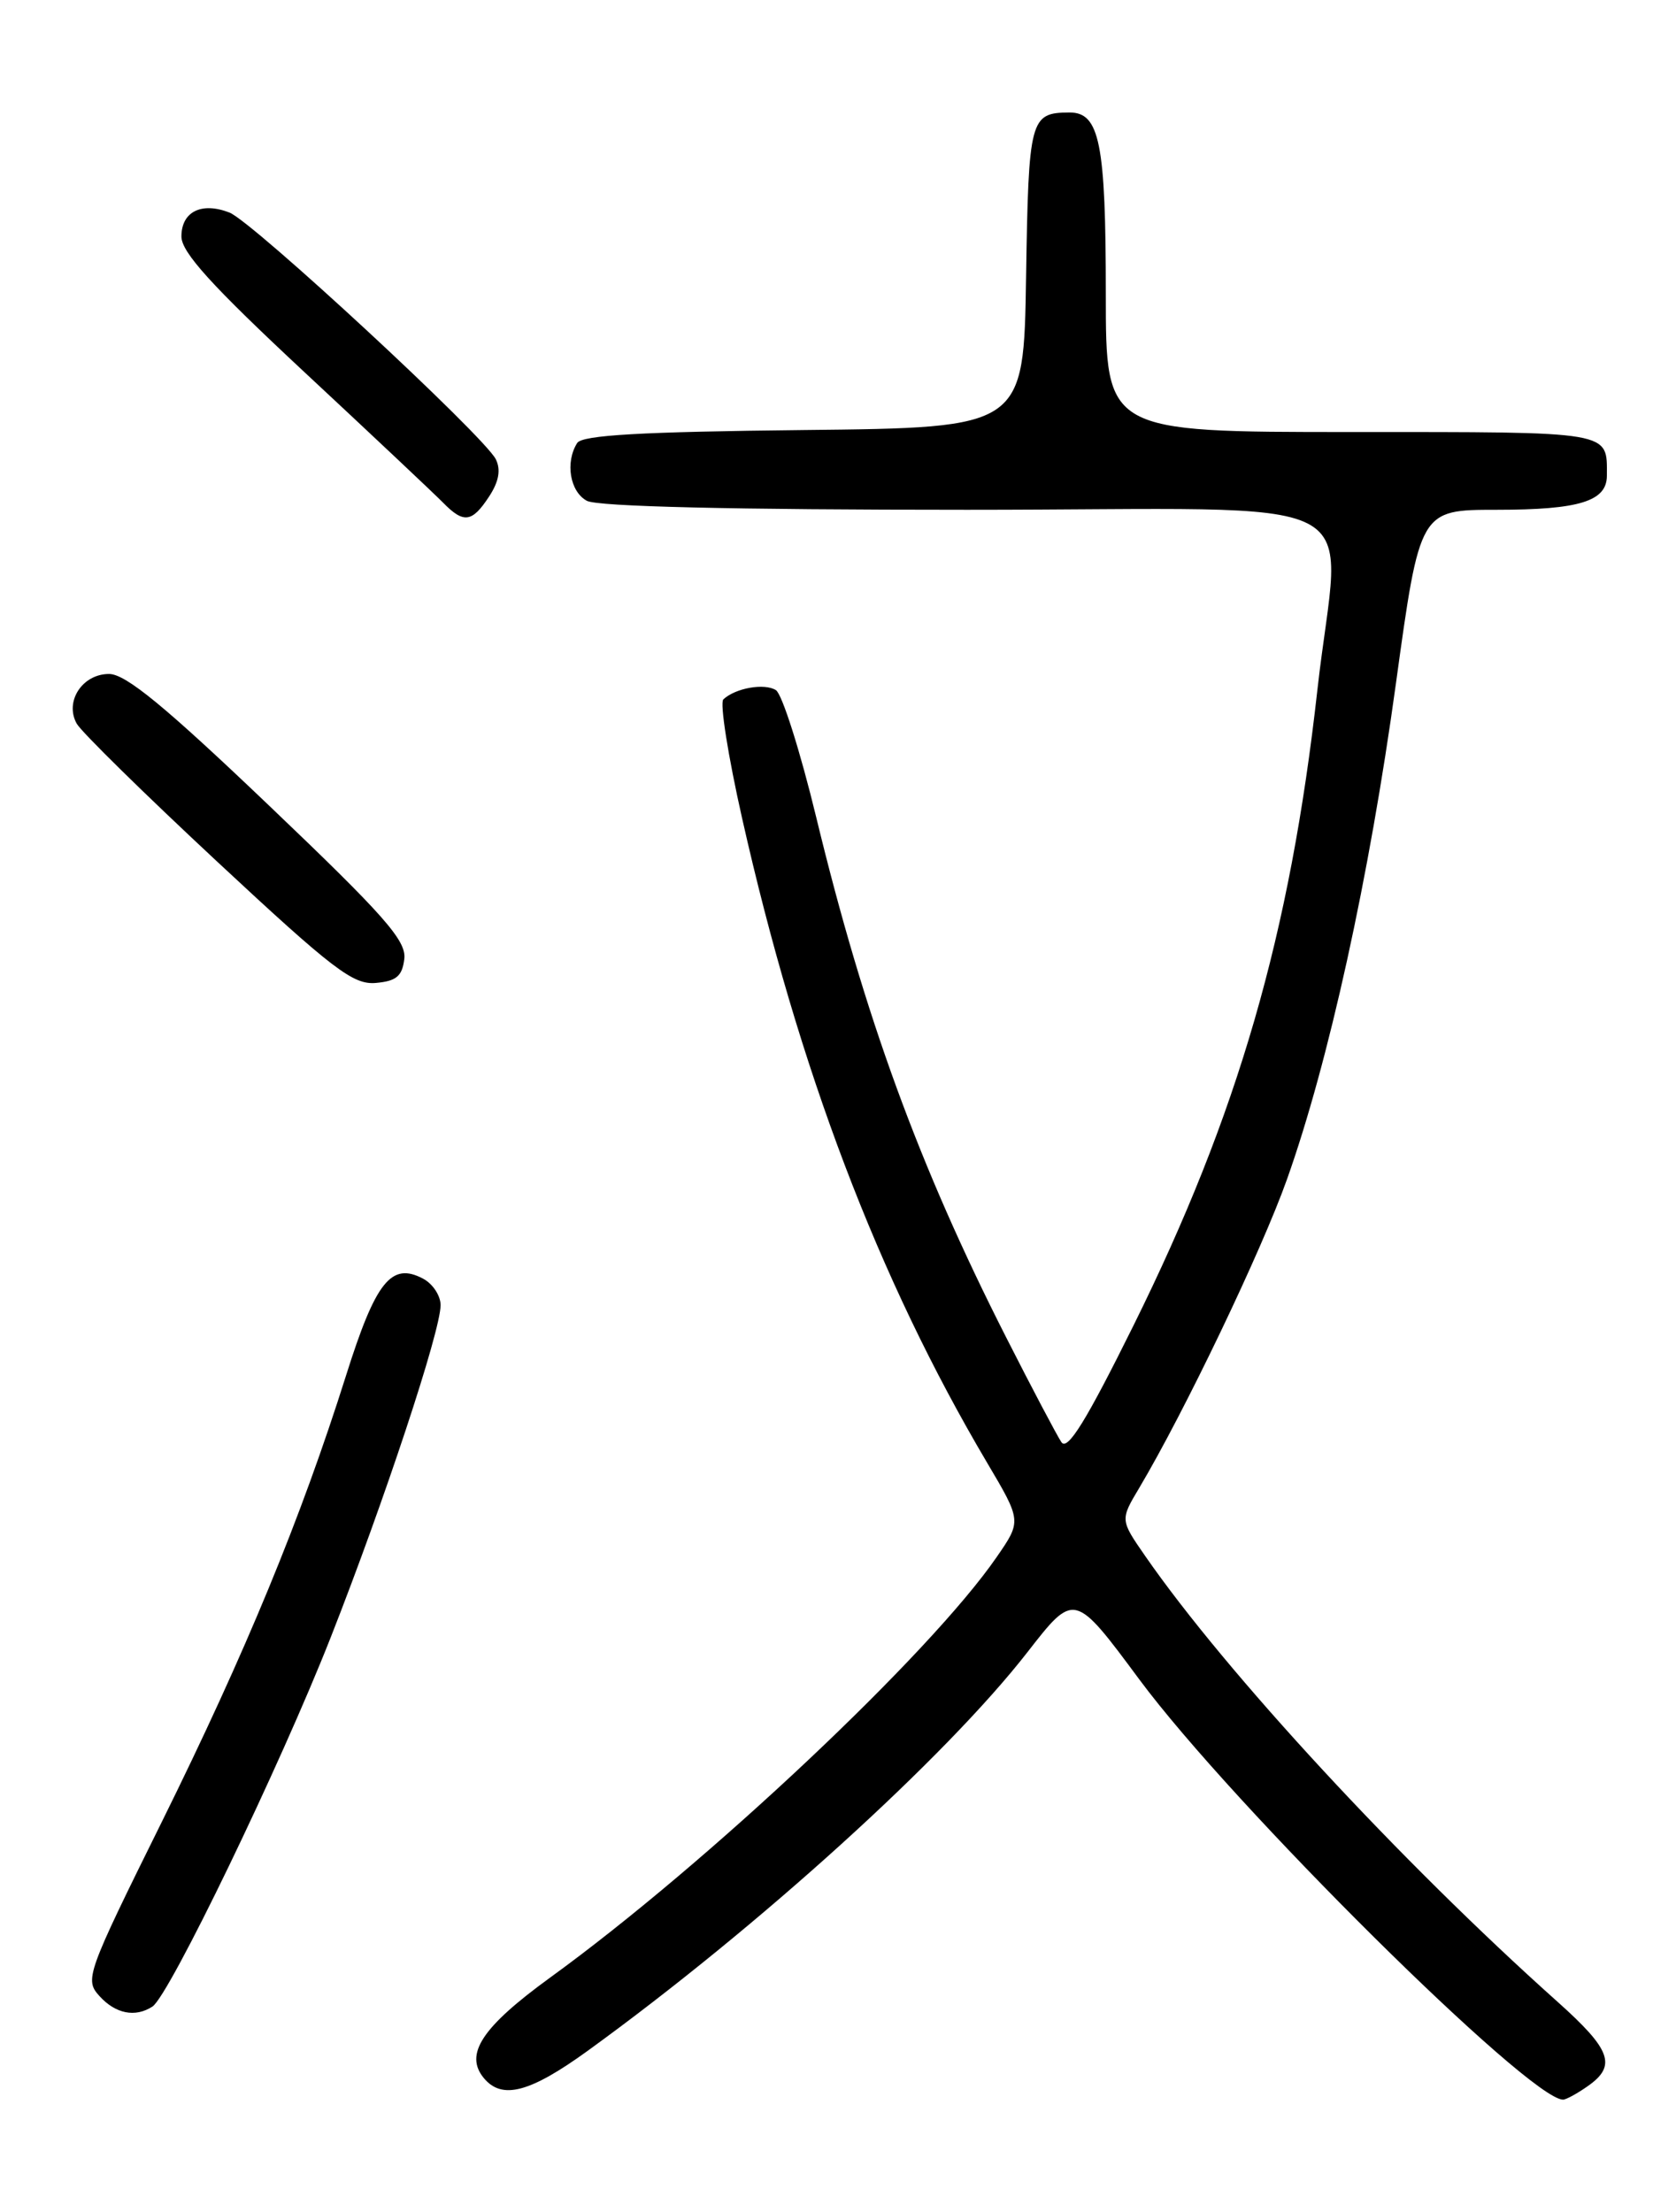<?xml version="1.0" encoding="UTF-8" standalone="no"?>
<!DOCTYPE svg PUBLIC "-//W3C//DTD SVG 1.1//EN" "http://www.w3.org/Graphics/SVG/1.1/DTD/svg11.dtd" >
<svg xmlns="http://www.w3.org/2000/svg" xmlns:xlink="http://www.w3.org/1999/xlink" version="1.1" viewBox="0 0 194 256">
 <g >
 <path fill="currentColor"
d=" M 183.78 241.44 C 187.17 239.07 186.51 237.23 180.25 231.64 C 162.16 215.47 141.92 193.60 132.55 180.07 C 129.66 175.90 129.66 175.90 131.87 172.20 C 137.10 163.40 146.02 144.79 148.97 136.49 C 153.79 122.94 158.50 101.54 161.58 79.11 C 164.35 59.00 164.35 59.00 173.24 59.00 C 182.81 59.00 186.00 58.01 186.00 55.05 C 186.00 49.85 186.90 50.00 156.39 50.00 C 128.00 50.00 128.00 50.00 128.00 34.07 C 128.00 16.53 127.29 12.99 123.77 13.02 C 119.23 13.05 119.06 13.70 118.77 32.04 C 118.50 49.50 118.50 49.50 93.05 49.77 C 74.22 49.97 67.39 50.36 66.81 51.27 C 65.40 53.50 65.97 56.91 67.93 57.96 C 69.18 58.63 84.85 59.00 111.93 59.00 C 160.39 59.00 155.12 56.29 152.49 79.85 C 149.33 108.15 143.30 128.97 131.22 153.37 C 125.73 164.45 123.57 167.95 122.86 166.91 C 122.34 166.13 119.46 160.68 116.47 154.79 C 106.39 134.96 100.06 117.64 94.48 94.59 C 92.63 86.95 90.53 80.32 89.81 79.87 C 88.49 79.04 85.15 79.62 83.73 80.94 C 83.30 81.33 84.28 87.52 85.90 94.70 C 92.45 123.78 101.65 147.97 114.25 169.27 C 118.25 176.03 118.25 176.03 115.37 180.20 C 107.65 191.41 81.87 215.68 63.71 228.85 C 55.79 234.60 53.71 237.74 56.01 240.51 C 58.11 243.04 61.34 242.19 68.05 237.33 C 87.78 223.03 109.46 203.38 118.93 191.21 C 124.36 184.23 124.36 184.23 131.88 194.37 C 142.69 208.95 177.04 243.00 180.93 243.00 C 181.27 243.00 182.56 242.30 183.78 241.44 Z  M 17.64 232.23 C 19.57 231.00 32.44 204.34 38.28 189.50 C 44.48 173.74 51.00 154.05 51.00 151.05 C 51.00 149.96 50.10 148.59 49.00 148.00 C 45.30 146.02 43.49 148.29 40.05 159.21 C 34.82 175.77 28.43 191.24 18.77 210.77 C 9.98 228.52 9.78 229.10 11.52 231.02 C 13.37 233.06 15.65 233.52 17.64 232.23 Z  M 46.80 110.97 C 47.04 108.85 44.49 105.96 31.13 93.22 C 19.10 81.74 14.55 78.00 12.62 78.00 C 9.53 78.00 7.45 81.19 8.88 83.75 C 9.41 84.70 16.74 91.90 25.17 99.75 C 38.56 112.22 40.88 113.99 43.50 113.76 C 45.88 113.55 46.56 112.98 46.80 110.97 Z  M 56.61 57.47 C 57.75 55.74 57.99 54.36 57.39 53.15 C 56.06 50.48 29.24 25.64 26.56 24.60 C 23.32 23.34 21.00 24.50 21.00 27.37 C 21.00 29.20 24.47 33.03 35.25 43.08 C 43.09 50.38 50.31 57.18 51.29 58.18 C 53.67 60.61 54.64 60.48 56.61 57.47 Z "/>
</g>
</svg>